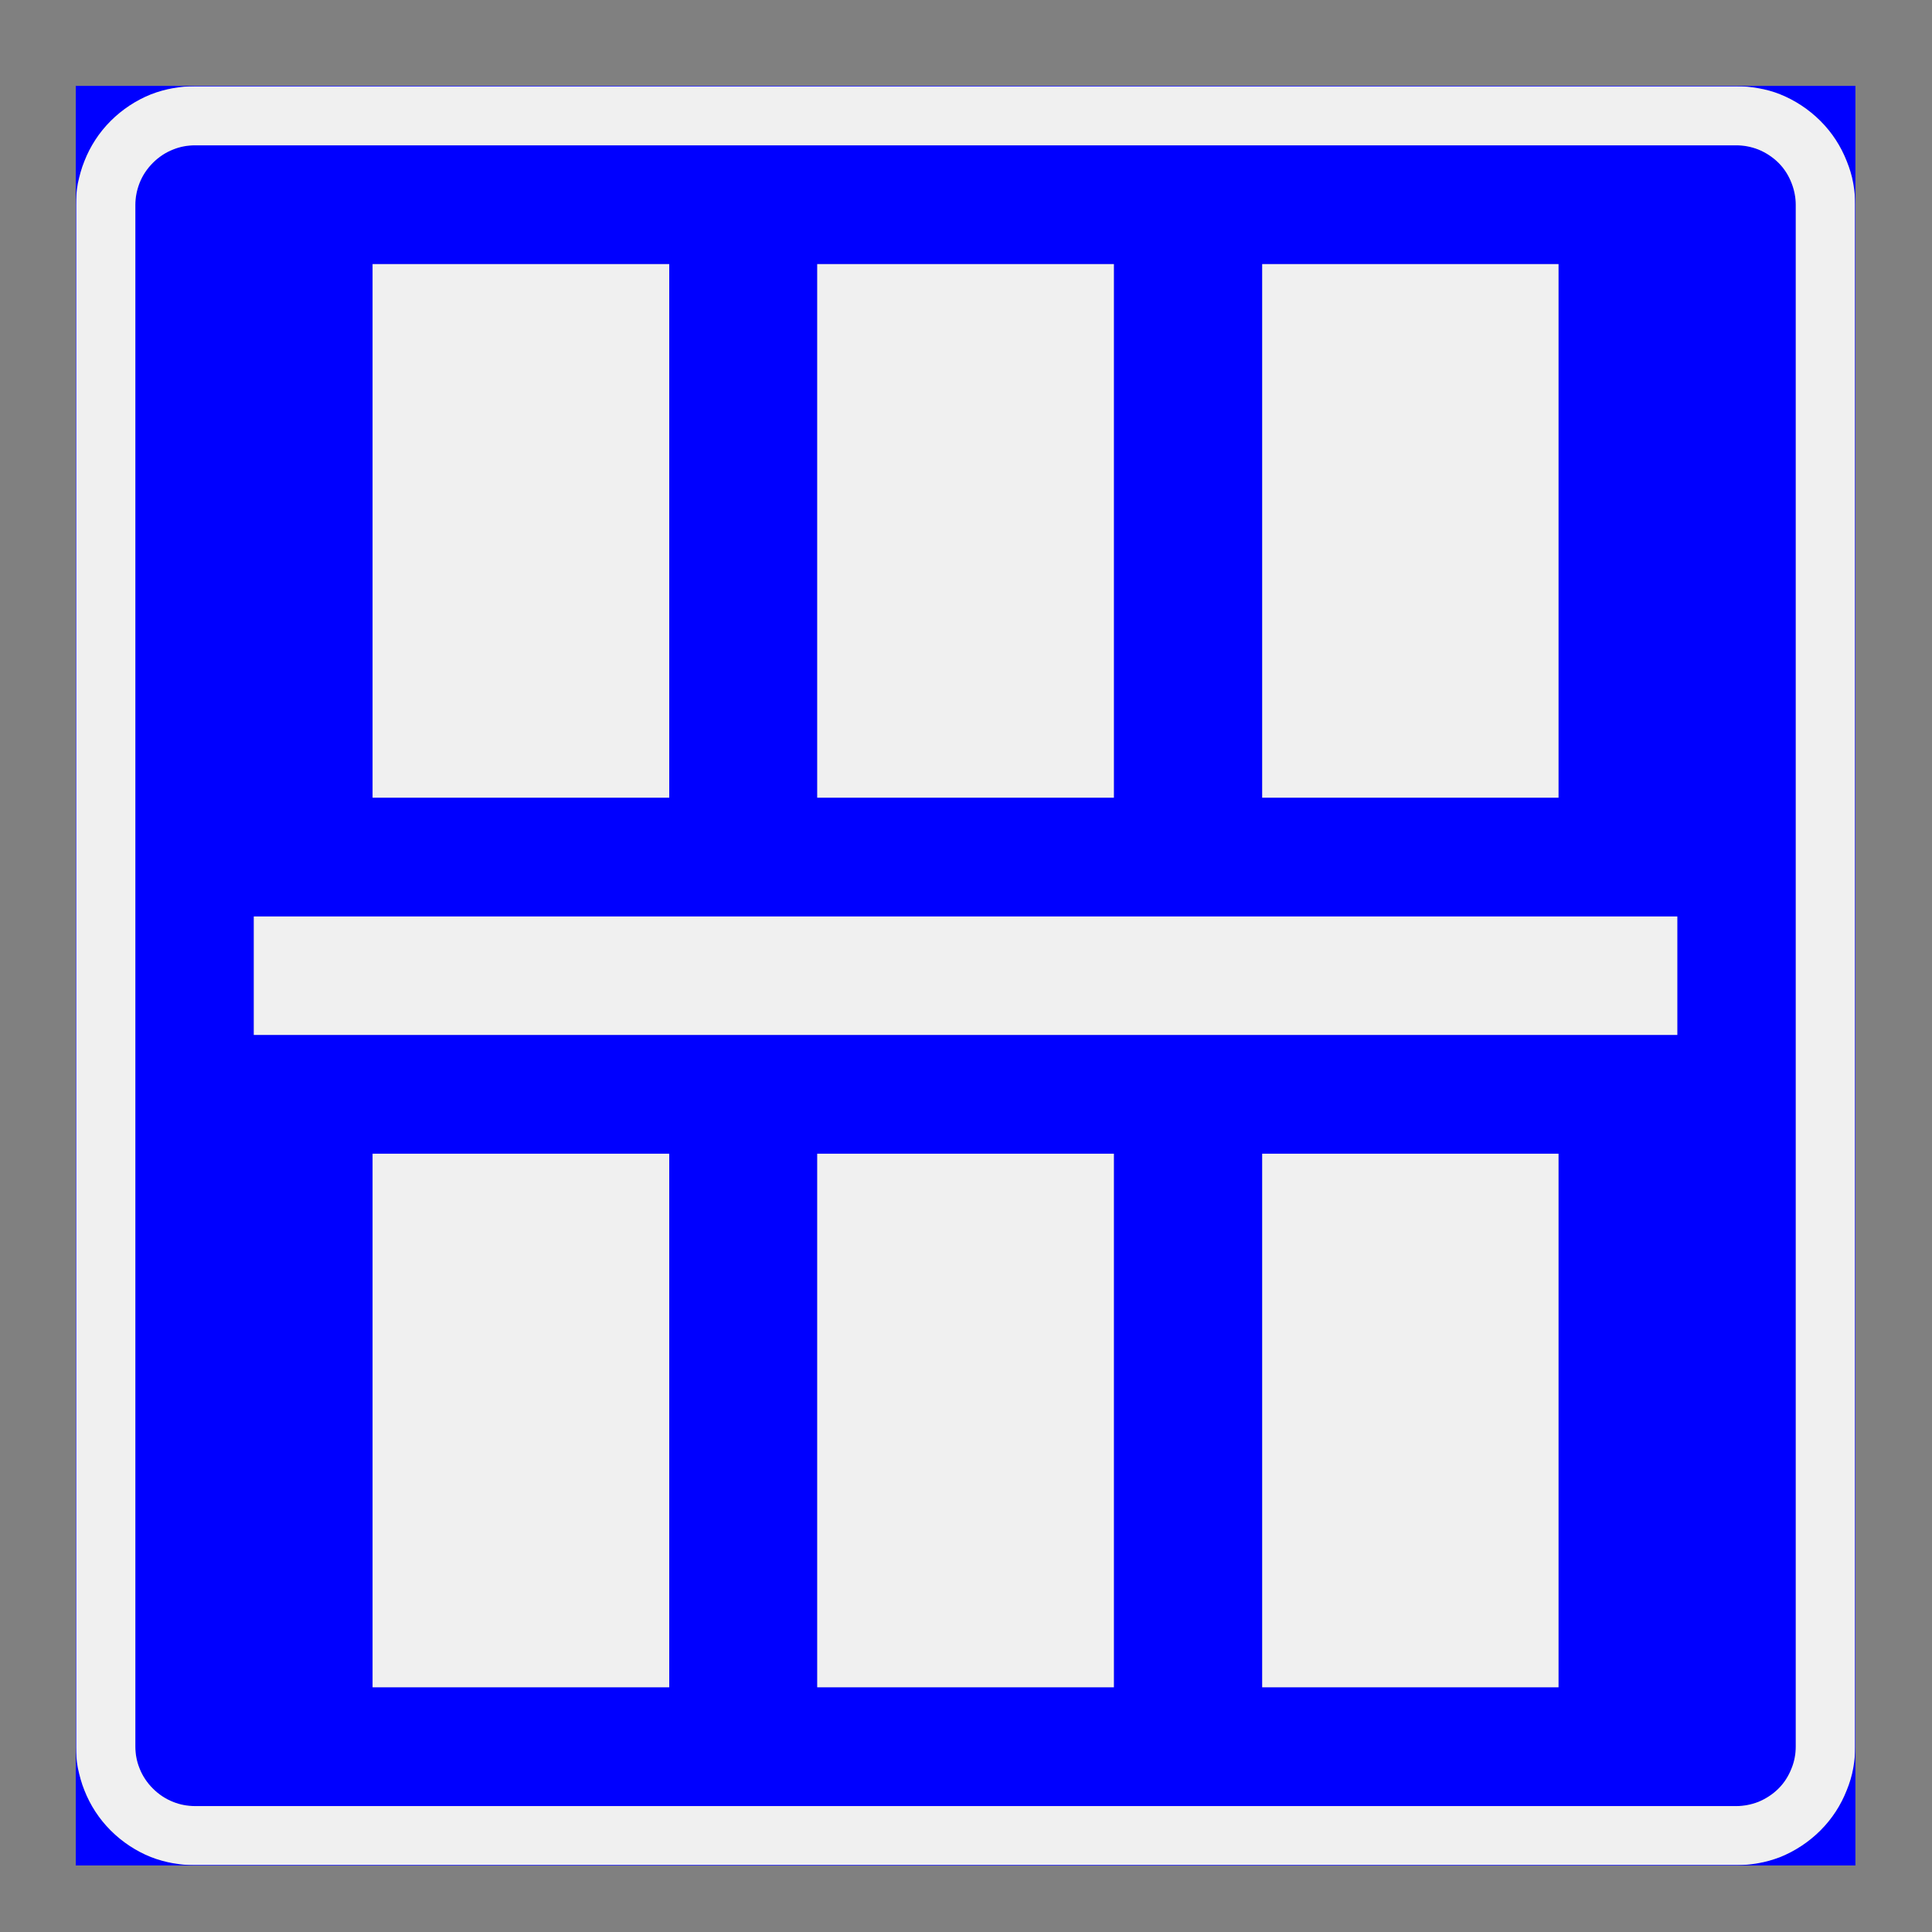 <?xml version="1.0" encoding="utf-8"?>
<!-- Generator: Adobe Illustrator 14.0.0, SVG Export Plug-In . SVG Version: 6.00 Build 43363)  -->
<!DOCTYPE svg PUBLIC "-//W3C//DTD SVG 1.1//EN" "http://www.w3.org/Graphics/SVG/1.1/DTD/svg11.dtd">
<svg version="1.1" id="Layer_1" xmlns="http://www.w3.org/2000/svg" xmlns:xlink="http://www.w3.org/1999/xlink" x="0px" y="0px"
	 width="595.276px" height="595.276px" viewBox="0 0 595.276 595.276" enable-background="new 0 0 595.276 595.276"
	 xml:space="preserve">
<rect x="0" y="0" width="595.276" height="595.276" fill="#808080" stroke="none"/>
<g>
	<defs>
		<polyline id="SVGID_1_" points="14.037,581.377 581.238,581.377 581.238,13.898 14.037,13.898 14.037,581.377 		"/>
	</defs>
	<clipPath id="SVGID_2_">
		<use xlink:href="#SVGID_1_"  overflow="visible"/>
	</clipPath>
	
		<polyline clip-path="url(#SVGID_2_)" fill="none" stroke="#0000FF" stroke-width="0.12" stroke-linejoin="bevel" stroke-miterlimit="1.414" points="
		571.6,574.676 571.6,26.576 23.4,26.576 23.4,574.676 571.6,574.676 	"/>
	
		<line clip-path="url(#SVGID_2_)" fill="none" stroke="#0000FF" stroke-width="0.12" stroke-linejoin="bevel" stroke-miterlimit="1.414" x1="60" y1="574.676" x2="535.1" y2="574.676"/>
	
		<path clip-path="url(#SVGID_2_)" fill="none" stroke="#0000FF" stroke-width="0.12" stroke-linejoin="bevel" stroke-miterlimit="1.414" d="
		M535.1,574.676c4.8,0,9.5-0.9,13.899-2.7c4.5-1.9,8.5-4.601,11.9-8c3.4-3.4,6.1-7.4,7.9-11.8c1.899-4.5,2.8-9.2,2.8-14"/>
	
		<line clip-path="url(#SVGID_2_)" fill="none" stroke="#0000FF" stroke-width="0.12" stroke-linejoin="bevel" stroke-miterlimit="1.414" x1="571.6" y1="538.176" x2="571.6" y2="63.076"/>
	
		<path clip-path="url(#SVGID_2_)" fill="none" stroke="#0000FF" stroke-width="0.12" stroke-linejoin="bevel" stroke-miterlimit="1.414" d="
		M571.6,63.076c0-4.8-0.9-9.5-2.8-14c-1.801-4.4-4.5-8.4-7.9-11.8s-7.4-6.1-11.9-7.9c-4.399-1.9-9.1-2.8-13.899-2.8"/>
	
		<line clip-path="url(#SVGID_2_)" fill="none" stroke="#0000FF" stroke-width="0.12" stroke-linejoin="bevel" stroke-miterlimit="1.414" x1="535.1" y1="26.576" x2="60" y2="26.576"/>
	
		<path clip-path="url(#SVGID_2_)" fill="none" stroke="#0000FF" stroke-width="0.12" stroke-linejoin="bevel" stroke-miterlimit="1.414" d="
		M60,26.576c-4.8,0-9.6,0.9-14,2.8c-4.4,1.8-8.5,4.5-11.9,7.9s-6,7.4-7.9,11.8c-1.8,4.5-2.8,9.2-2.8,14"/>
	
		<line clip-path="url(#SVGID_2_)" fill="none" stroke="#0000FF" stroke-width="0.12" stroke-linejoin="bevel" stroke-miterlimit="1.414" x1="23.4" y1="63.076" x2="23.4" y2="538.176"/>
	
		<path clip-path="url(#SVGID_2_)" fill="none" stroke="#0000FF" stroke-width="0.12" stroke-linejoin="bevel" stroke-miterlimit="1.414" d="
		M23.4,538.176c0,4.8,1,9.5,2.8,14c1.9,4.399,4.5,8.399,7.9,11.8c3.4,3.399,7.5,6.1,11.9,8c4.4,1.8,9.2,2.7,14,2.7"/>
	
		<line clip-path="url(#SVGID_2_)" fill="none" stroke="#0000FF" stroke-width="0.12" stroke-linejoin="bevel" stroke-miterlimit="1.414" x1="60" y1="556.476" x2="535.1" y2="556.476"/>
	
		<path clip-path="url(#SVGID_2_)" fill="none" stroke="#0000FF" stroke-width="0.12" stroke-linejoin="bevel" stroke-miterlimit="1.414" d="
		M535.1,556.476c4.8,0,9.399-2,12.899-5.4c3.4-3.399,5.301-8.1,5.301-12.899"/>
	
		<line clip-path="url(#SVGID_2_)" fill="none" stroke="#0000FF" stroke-width="0.12" stroke-linejoin="bevel" stroke-miterlimit="1.414" x1="553.3" y1="538.176" x2="553.3" y2="63.076"/>
	
		<path clip-path="url(#SVGID_2_)" fill="none" stroke="#0000FF" stroke-width="0.12" stroke-linejoin="bevel" stroke-miterlimit="1.414" d="
		M553.3,63.076c0-4.8-1.9-9.5-5.301-12.9c-3.5-3.4-8.1-5.4-12.899-5.4"/>
	
		<line clip-path="url(#SVGID_2_)" fill="none" stroke="#0000FF" stroke-width="0.12" stroke-linejoin="bevel" stroke-miterlimit="1.414" x1="535.1" y1="44.776" x2="60" y2="44.776"/>
	
		<path clip-path="url(#SVGID_2_)" fill="none" stroke="#0000FF" stroke-width="0.12" stroke-linejoin="bevel" stroke-miterlimit="1.414" d="
		M60,44.776c-4.9,0-9.5,2-12.9,5.4c-3.5,3.4-5.4,8.1-5.4,12.9"/>
	
		<line clip-path="url(#SVGID_2_)" fill="none" stroke="#0000FF" stroke-width="0.12" stroke-linejoin="bevel" stroke-miterlimit="1.414" x1="41.7" y1="63.076" x2="41.7" y2="538.176"/>
	
		<path clip-path="url(#SVGID_2_)" fill="none" stroke="#0000FF" stroke-width="0.12" stroke-linejoin="bevel" stroke-miterlimit="1.414" d="
		M41.7,538.176c0,4.8,1.9,9.5,5.4,12.899c3.4,3.4,8,5.4,12.9,5.4"/>
	
		<polyline clip-path="url(#SVGID_2_)" fill="none" stroke="#0000FF" stroke-width="0.12" stroke-linejoin="bevel" stroke-miterlimit="1.414" points="
		480.2,519.875 480.2,355.476 388.9,355.476 388.9,519.875 480.2,519.875 	"/>
	
		<polyline clip-path="url(#SVGID_2_)" fill="none" stroke="#0000FF" stroke-width="0.12" stroke-linejoin="bevel" stroke-miterlimit="1.414" points="
		388.9,245.776 480.2,245.776 480.2,81.376 388.9,81.376 388.9,245.776 	"/>
	
		<polyline clip-path="url(#SVGID_2_)" fill="none" stroke="#0000FF" stroke-width="0.12" stroke-linejoin="bevel" stroke-miterlimit="1.414" points="
		251.8,81.376 251.8,245.776 343.2,245.776 343.2,81.376 251.8,81.376 	"/>
	
		<polyline clip-path="url(#SVGID_2_)" fill="none" stroke="#0000FF" stroke-width="0.12" stroke-linejoin="bevel" stroke-miterlimit="1.414" points="
		343.2,355.476 343.2,519.875 251.8,519.875 251.8,355.476 343.2,355.476 	"/>
	
		<polyline clip-path="url(#SVGID_2_)" fill="none" stroke="#0000FF" stroke-width="0.12" stroke-linejoin="bevel" stroke-miterlimit="1.414" points="
		114.8,355.476 114.8,519.875 206.2,519.875 206.2,355.476 114.8,355.476 	"/>
	
		<polyline clip-path="url(#SVGID_2_)" fill="none" stroke="#0000FF" stroke-width="0.12" stroke-linejoin="bevel" stroke-miterlimit="1.414" points="
		114.8,81.376 114.8,245.776 206.2,245.776 206.2,81.376 114.8,81.376 	"/>
	
		<polyline clip-path="url(#SVGID_2_)" fill="none" stroke="#0000FF" stroke-width="0.12" stroke-linejoin="bevel" stroke-miterlimit="1.414" points="
		516.8,318.875 78.2,318.875 78.2,282.376 516.8,282.376 516.8,318.875 	"/>
	<path clip-path="url(#SVGID_2_)" fill-rule="evenodd" clip-rule="evenodd" fill="#0000FF" d="M60,574.676c-2.2,0-4.4-0.2-6.7-0.601
		c-2.2-0.399-4.5-1-6.8-1.899c-4.5-1.801-8.7-4.5-12.3-8.101c-3.6-3.6-6.4-7.899-8.2-12.399c-0.9-2.301-1.5-4.5-1.9-6.801
		c-0.5-2.3-0.7-4.5-0.7-6.6v36.4h0.1H60"/>
	<path clip-path="url(#SVGID_2_)" fill-rule="evenodd" clip-rule="evenodd" fill="#0000FF" d="M23.4,63.076c0-2.1,0.2-4.4,0.6-6.6
		c0.5-2.3,1.1-4.6,2-6.8c1.8-4.6,4.5-8.8,8.1-12.4s7.8-6.3,12.4-8.1c2.2-0.9,4.5-1.6,6.8-2c2.2-0.4,4.5-0.6,6.6-0.6H23.4V63.076"/>
	<path clip-path="url(#SVGID_2_)" fill-rule="evenodd" clip-rule="evenodd" fill="#0000FF" d="M535.1,26.576c2.1,0,4.3,0.2,6.6,0.6
		s4.5,1,6.8,1.9c4.5,1.8,8.801,4.6,12.4,8.2c3.6,3.5,6.3,7.8,8.1,12.3c0.9,2.3,1.601,4.5,2,6.8c0.4,2.3,0.601,4.5,0.601,6.7v-36.5
		H571.5H535.1"/>
	<path clip-path="url(#SVGID_2_)" fill-rule="evenodd" clip-rule="evenodd" fill="#0000FF" d="M571.6,538.176
		c0,2.1-0.2,4.399-0.601,6.6c-0.399,2.3-1.1,4.6-2,6.8c-1.8,4.601-4.5,8.8-8.1,12.4c-3.6,3.6-7.8,6.3-12.3,8.2
		c-2.3,0.8-4.601,1.5-6.8,1.899c-2.301,0.4-4.5,0.601-6.7,0.601h36.5V538.176"/>
	<path clip-path="url(#SVGID_2_)" fill-rule="evenodd" clip-rule="evenodd" fill="#0000FF" d="M516.8,318.875H78.2v-36.5h438.6
		V318.875 M206.2,81.376v164.4h-91.4v-164.4H206.2 M206.2,355.476v164.399h-91.4V355.476H206.2 M343.2,355.476v164.399h-91.4
		V355.476H343.2 M343.2,81.376v164.4h-91.4v-164.4H343.2 M388.9,81.376h91.3v164.4h-91.3V81.376 M388.9,519.875V355.476h91.3
		v164.399H388.9 M60,556.476h475.1c2.1,0,4.399-0.4,6.7-1.3c2.199-0.9,4.399-2.301,6.199-4.101c1.801-1.8,3.101-3.899,4-6.2
		c0.9-2.199,1.301-4.5,1.301-6.699V63.076c0-2.1-0.4-4.4-1.301-6.7c-0.899-2.3-2.199-4.4-4-6.2c-1.8-1.8-4-3.2-6.199-4.1
		c-2.301-0.9-4.601-1.3-6.7-1.3H60c-2.2,0-4.5,0.4-6.7,1.3c-2.3,0.9-4.4,2.3-6.2,4.1c-1.8,1.8-3.2,3.9-4.1,6.2
		c-0.9,2.3-1.3,4.6-1.3,6.7v475.101c0,4.8,1.9,9.5,5.4,12.899C50.5,554.476,55.1,556.476,60,556.476"/>
	<path clip-path="url(#SVGID_2_)" fill-rule="evenodd" clip-rule="evenodd" fill="#F0F0F0" d="M41.7,538.176V63.076
		c0-2.1,0.4-4.4,1.3-6.7c0.9-2.3,2.3-4.4,4.1-6.2c1.8-1.8,3.9-3.2,6.2-4.1c2.2-0.9,4.5-1.3,6.7-1.3h475.1c2.1,0,4.399,0.4,6.7,1.3
		c2.199,0.9,4.399,2.3,6.199,4.1c1.801,1.8,3.101,3.9,4,6.2c0.9,2.3,1.301,4.6,1.301,6.7v475.101c0,2.199-0.4,4.5-1.301,6.699
		c-0.899,2.301-2.199,4.4-4,6.2c-1.8,1.8-4,3.2-6.199,4.101c-2.301,0.899-4.601,1.3-6.7,1.3H60c-2.2,0-4.5-0.4-6.7-1.3
		c-2.3-0.9-4.4-2.301-6.2-4.101c-1.8-1.8-3.2-3.899-4.1-6.2C42.1,542.676,41.7,540.375,41.7,538.176 M535.1,574.676
		c2.1,0,4.3-0.2,6.6-0.601c2.3-0.399,4.5-1,6.8-1.899c4.5-1.801,8.801-4.601,12.4-8.2c3.6-3.601,6.3-7.8,8.1-12.4
		c0.9-2.2,1.601-4.5,2-6.8c0.4-2.2,0.601-4.5,0.601-6.6V63.076c0-2.1-0.2-4.4-0.601-6.6c-0.399-2.3-1.1-4.6-2-6.8
		c-1.8-4.6-4.5-8.8-8.1-12.4s-7.9-6.4-12.4-8.2c-2.199-0.9-4.5-1.5-6.8-1.9s-4.5-0.6-6.6-0.6H60c-2.2,0-4.4,0.2-6.7,0.6
		c-2.2,0.4-4.5,1-6.8,1.9c-4.5,1.8-8.8,4.6-12.4,8.2s-6.3,7.8-8.1,12.4c-0.9,2.2-1.5,4.5-2,6.8c-0.4,2.2-0.6,4.5-0.6,6.6v475.101
		c0,2.1,0.2,4.399,0.6,6.6c0.5,2.3,1.1,4.6,2,6.8c1.8,4.601,4.5,8.8,8.1,12.4c3.6,3.6,7.9,6.399,12.4,8.2
		c2.3,0.899,4.6,1.5,6.8,1.899c2.3,0.4,4.5,0.601,6.7,0.601H535.1"/>
	<polyline clip-path="url(#SVGID_2_)" fill-rule="evenodd" clip-rule="evenodd" fill="#F0F0F0" points="516.8,282.376 78.2,282.376 
		78.2,318.875 516.8,318.875 516.8,282.376 	"/>
	<polyline clip-path="url(#SVGID_2_)" fill-rule="evenodd" clip-rule="evenodd" fill="#F0F0F0" points="114.8,355.476 
		114.8,519.875 206.2,519.875 206.2,355.476 114.8,355.476 	"/>
	<polyline clip-path="url(#SVGID_2_)" fill-rule="evenodd" clip-rule="evenodd" fill="#F0F0F0" points="251.8,355.476 
		251.8,519.875 343.2,519.875 343.2,355.476 251.8,355.476 	"/>
	<polyline clip-path="url(#SVGID_2_)" fill-rule="evenodd" clip-rule="evenodd" fill="#F0F0F0" points="480.2,519.875 
		480.2,355.476 388.9,355.476 388.9,519.875 480.2,519.875 	"/>
	<polyline clip-path="url(#SVGID_2_)" fill-rule="evenodd" clip-rule="evenodd" fill="#F0F0F0" points="114.8,81.376 114.8,245.776 
		206.2,245.776 206.2,81.376 114.8,81.376 	"/>
	<polyline clip-path="url(#SVGID_2_)" fill-rule="evenodd" clip-rule="evenodd" fill="#F0F0F0" points="251.8,81.376 251.8,245.776 
		343.2,245.776 343.2,81.376 251.8,81.376 	"/>
	<polyline clip-path="url(#SVGID_2_)" fill-rule="evenodd" clip-rule="evenodd" fill="#F0F0F0" points="388.9,245.776 
		480.2,245.776 480.2,81.376 388.9,81.376 388.9,245.776 	"/>
	
		<polyline clip-path="url(#SVGID_2_)" fill="none" stroke="#0000FF" stroke-width="0.12" stroke-linejoin="bevel" stroke-miterlimit="1.414" points="
		23.4,574.676 23.4,26.576 571.6,26.576 571.6,574.676 23.4,574.676 	"/>
</g>
</svg>
